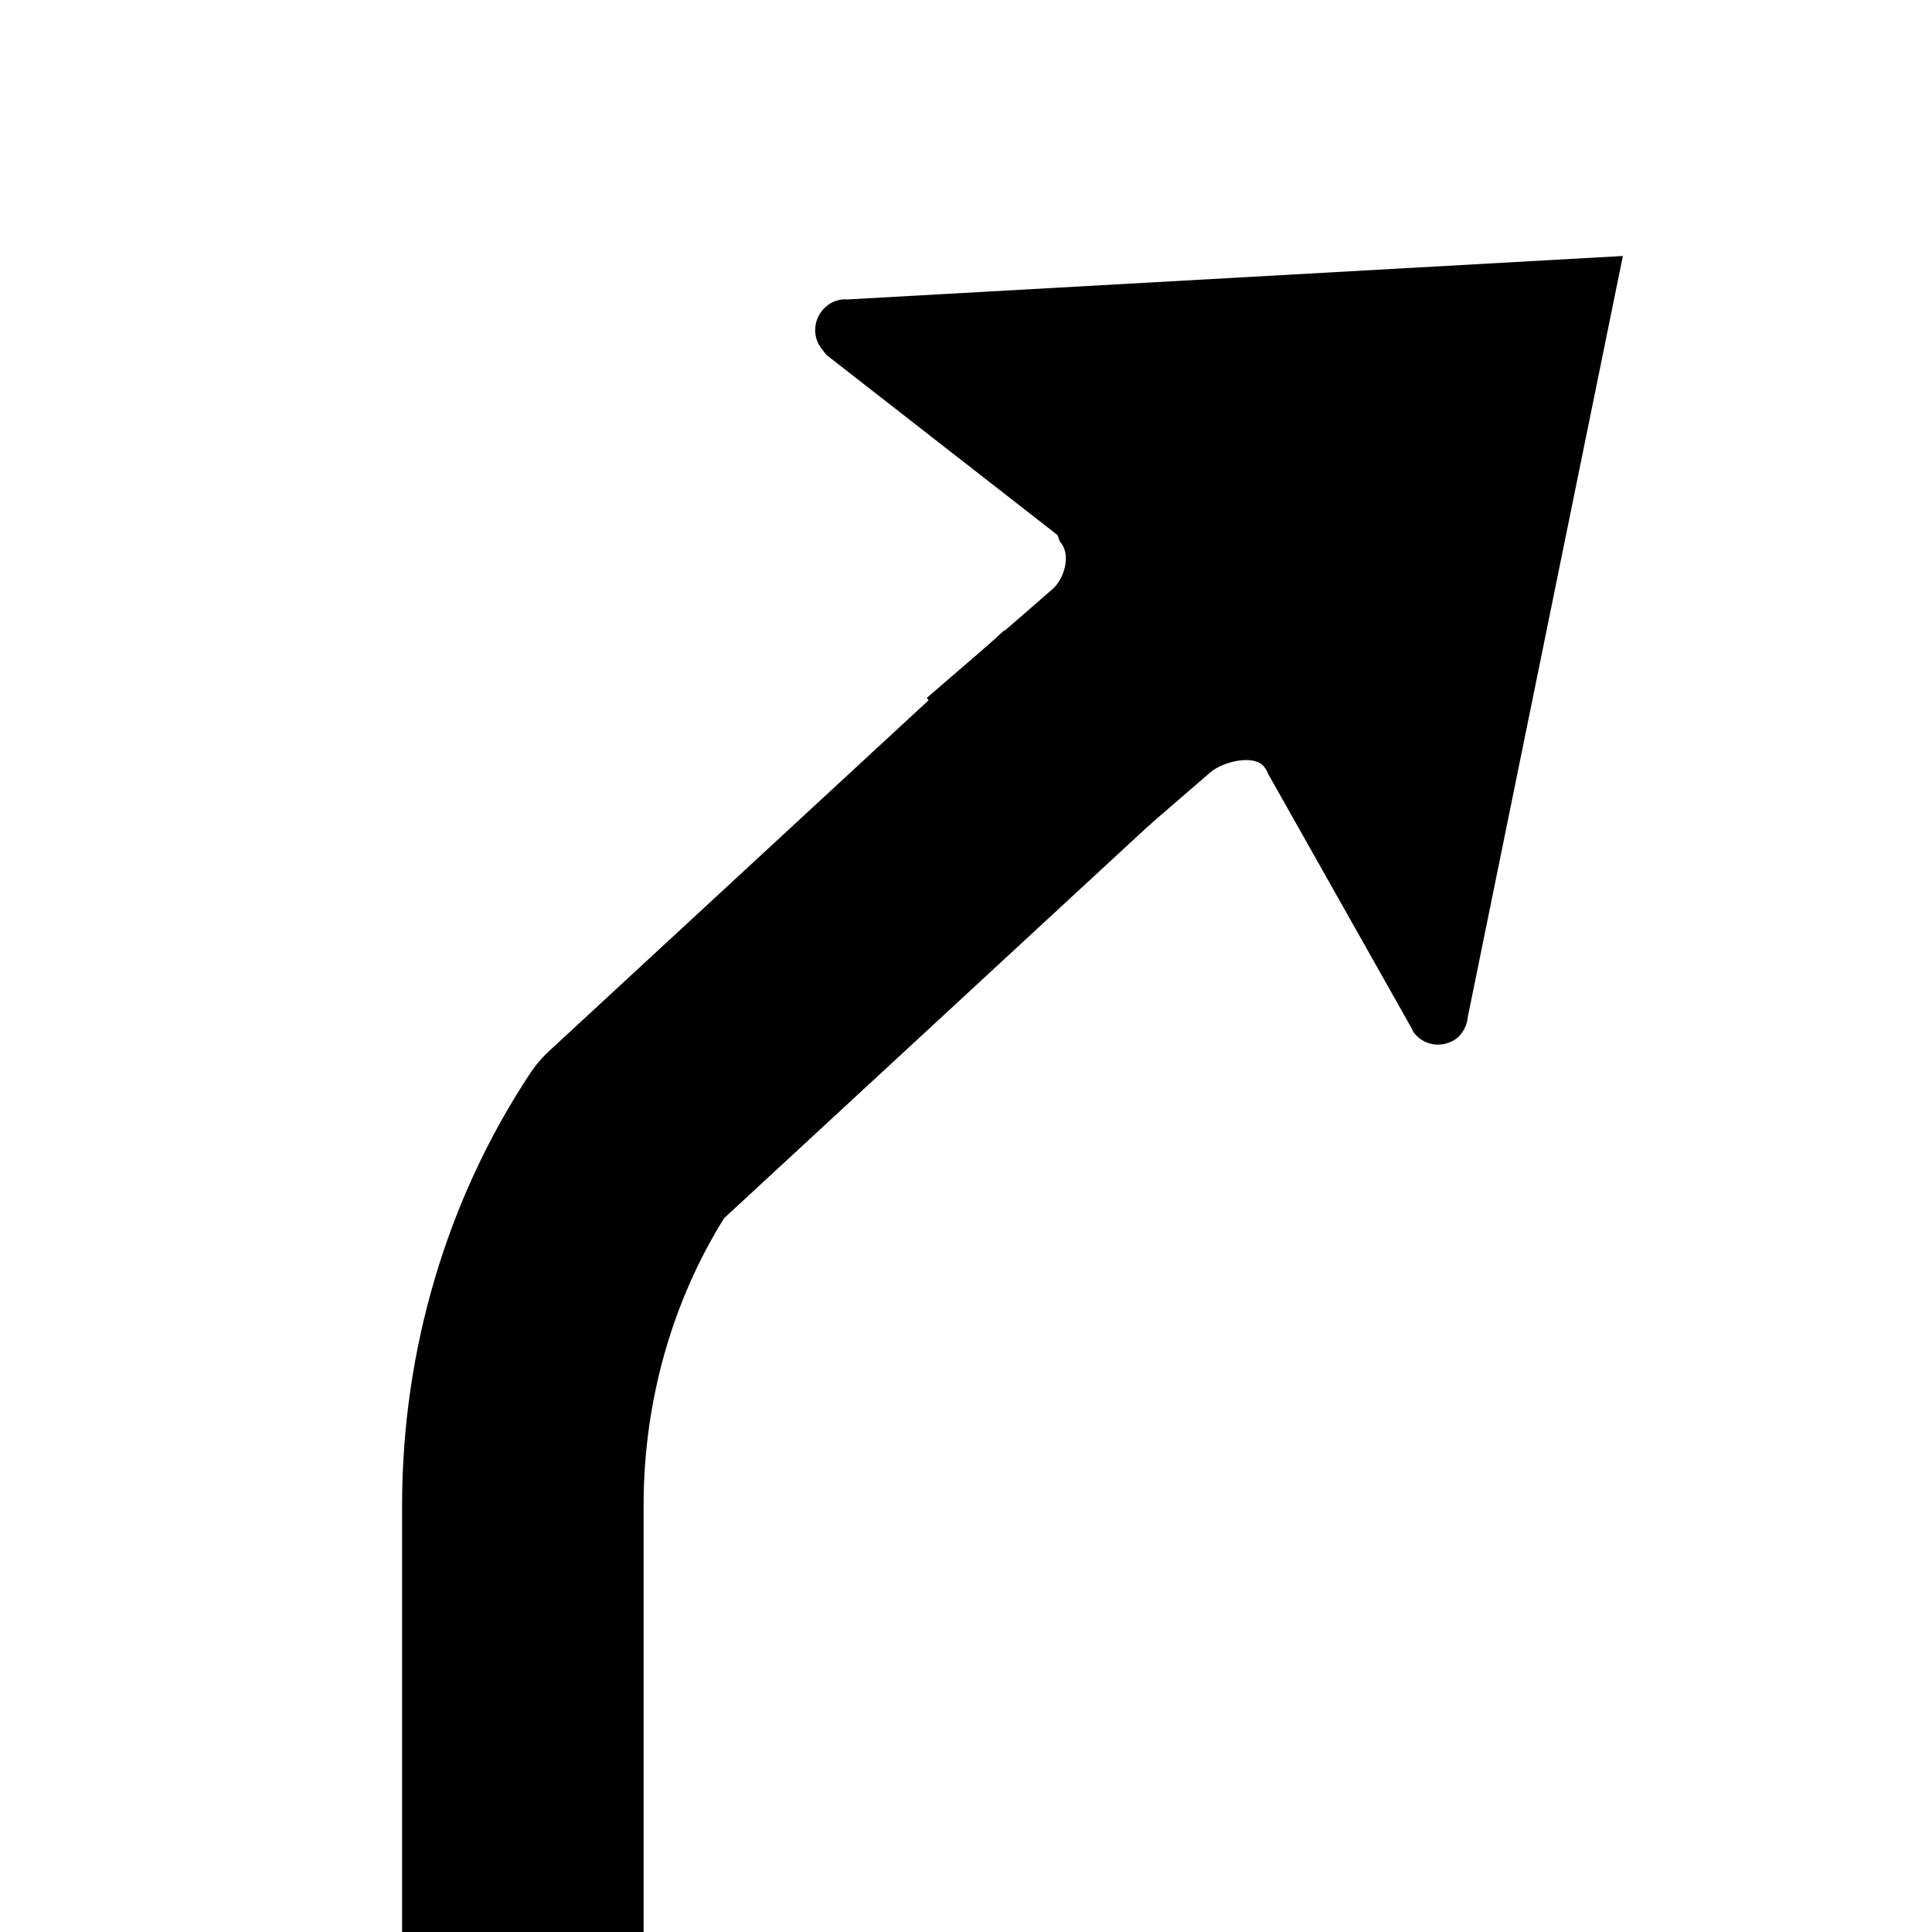<?xml version="1.0" encoding="UTF-8"?>
<!DOCTYPE svg PUBLIC "-//W3C//DTD SVG 1.1//EN" "http://www.w3.org/Graphics/SVG/1.1/DTD/svg11.dtd">
<svg version="1.1" xmlns="http://www.w3.org/2000/svg" xmlns:xlink="http://www.w3.org/1999/xlink" width="32" height="32"  xml:space="preserve" id="arrowSlightRight">
    <!-- Generated by PaintCode - http://www.paintcodeapp.com -->
    <g id="arrowSlightRight-group3" transform="translate(17, 17)" >
        <path id="arrowSlightRight-bezier3" stroke="rgb(0, 0, 0)" stroke-width="4" stroke-linejoin="round" stroke-miterlimit="10" fill="none" d="M 0.99,-5.09 L -6.55,1.88 C -7.71,3.63 -8.34,5.75 -8.34,7.93 L -8.34,15.06" />
        <path id="arrowSlightRight-bezier4" stroke="none" fill="rgb(0, 0, 0)" d="M -2.97,-12.04 L 9.88,-12.76 7.31,-0.15 C 7.3,-0.02 7.24,0.09 7.15,0.18 6.94,0.36 6.62,0.34 6.44,0.13 6.41,0.1 6.38,0.03 6.38,0.03 L 4,-4.19 C 3.99,-4.23 3.96,-4.27 3.93,-4.31 3.75,-4.51 3.25,-4.38 3.05,-4.21 2.78,-3.98 0.97,-2.41 0.97,-2.41 L -0.34,-3.92 -1.65,-5.44 C -1.65,-5.44 0.16,-7 0.43,-7.24 0.63,-7.41 0.74,-7.81 0.57,-8.01 0.53,-8.05 0.54,-8.12 0.5,-8.15 L -3.31,-11.12 C -3.31,-11.12 -3.36,-11.18 -3.38,-11.21 -3.56,-11.42 -3.53,-11.74 -3.32,-11.92 -3.22,-12.01 -3.09,-12.05 -2.97,-12.04 Z M -2.97,-12.04" />
        <path id="arrowSlightRight-clip" stroke="none" fill="none" d="M -10.2,-13.7 L 10.2,-13.7 10.2,13.05 -10.2,13.05 -10.2,-13.7 Z M -10.2,-13.7" />
    </g>
</svg>
